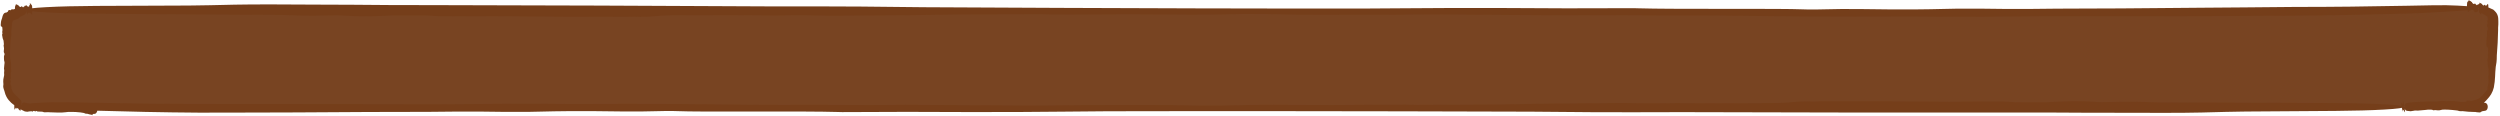 <svg width="1250" height="58" viewBox="0 0 1250 58" fill="none" xmlns="http://www.w3.org/2000/svg">
<path d="M12.967 5.049C25.305 5.065 65.809 5.117 200.184 5.292L201.329 5.293L201.33 5.293C393.684 5.543 776.126 6.04 976.533 6.047C1177.34 6.055 1183.76 5.556 1190.47 5.299C1203.99 5.042 1212.88 4.793 1220.28 4.415C1224.83 4.309 1231.8 4.291 1239.36 4.288C1241.4 4.928 1243.57 5.791 1245.2 6.835C1246.75 7.826 1246.23 14.784 1246.15 24.128C1246.12 28.54 1245.76 33.707 1245.68 40.405C1245.63 44.668 1244.19 46.725 1242.54 48.495C1241.07 50.068 1238.53 51.506 1235.46 52.24C1233.16 52.789 1230.34 52.656 1224.71 52.812C1212.84 52.864 1204.35 52.967 1202.86 53.175C1202.63 53.209 1202.4 53.242 1202.19 53.276C1174.49 53.312 1128.28 53.372 1051.15 53.472L1050.01 53.473H1050C857.651 53.723 475.209 54.22 274.802 54.227C73.995 54.235 67.571 53.736 60.86 53.479C47.348 53.223 38.45 52.973 31.052 52.596C26.216 52.483 18.633 52.469 10.53 52.467C9.09 51.763 7.901 50.907 7.06 50.008C5.407 48.237 3.966 46.18 3.917 41.917C3.839 35.219 3.481 30.052 3.444 25.641C3.366 16.296 2.847 9.339 4.396 8.347C6.791 6.814 10.348 5.672 12.967 5.049Z" fill="#784422"/>
<path d="M7.923 2.192C7.967 1.96 8.05 2.055 8.096 2.107C8.097 2.108 8.098 2.109 8.098 2.11C8.11 2.122 8.12 2.125 8.133 2.129C8.164 2.137 8.199 2.148 8.283 2.297C8.306 2.291 8.329 2.288 8.353 2.288C8.61 2.289 8.866 2.482 9.126 2.714C9.129 2.712 9.132 2.711 9.136 2.71C9.198 2.686 9.277 2.657 9.329 2.741C9.397 2.849 9.434 2.949 9.471 3.036C9.679 3.222 9.879 3.389 10.083 3.458C10.148 3.479 10.213 3.491 10.275 3.491C10.333 3.491 10.392 3.484 10.453 3.47C10.488 3.42 10.521 3.36 10.55 3.304C10.592 3.226 10.629 3.156 10.661 3.134C10.735 3.079 10.827 3.166 10.887 3.23C10.897 3.24 10.906 3.25 10.915 3.259C10.964 3.227 11.014 3.193 11.065 3.158C11.069 3.178 11.072 3.198 11.075 3.219C11.118 3.476 11.176 3.473 11.256 3.468C11.291 3.466 11.333 3.464 11.382 3.483C11.414 3.495 11.43 3.597 11.443 3.68C11.447 3.705 11.451 3.728 11.455 3.746C11.467 3.809 11.481 3.741 11.497 3.66C11.518 3.555 11.544 3.429 11.578 3.543C11.683 3.906 11.725 3.66 11.761 3.474C11.771 3.419 11.78 3.37 11.79 3.342C11.82 3.253 11.864 3.341 11.898 3.462C11.924 3.558 11.978 3.463 12.019 3.342C12.035 3.297 12.054 3.296 12.078 3.295C12.102 3.293 12.13 3.292 12.16 3.241C12.237 3.112 12.279 3.049 12.312 2.999C12.322 2.984 12.331 2.971 12.339 2.958C12.368 2.915 12.403 2.879 12.439 2.843C12.482 2.801 12.523 2.757 12.555 2.699C12.637 2.761 12.72 2.837 12.804 2.913C12.847 2.952 12.889 3.174 12.92 3.539C12.951 3.905 12.968 4.381 12.967 4.876C12.966 5.37 12.948 5.846 12.916 6.212C12.885 6.577 12.842 6.799 12.799 6.838C12.711 6.917 12.625 6.995 12.541 7.057C12.44 7.133 12.326 7.186 12.222 7.185C12.148 7.185 12.079 7.173 12.004 7.152C11.996 7.15 11.988 7.148 11.98 7.145C11.917 7.267 11.854 7.377 11.81 7.417C11.774 7.449 11.749 7.384 11.727 7.329C11.711 7.29 11.698 7.257 11.684 7.262C11.677 7.265 11.667 7.272 11.655 7.281C11.608 7.318 11.518 7.38 11.441 7.262C11.406 7.209 11.367 7.105 11.329 7.006C11.275 6.864 11.228 6.732 11.201 6.772C11.154 6.844 11.102 6.783 11.056 6.73C11.012 6.679 10.975 6.634 10.953 6.716C10.927 6.815 10.906 6.775 10.874 6.715C10.852 6.674 10.823 6.624 10.785 6.604C10.74 6.58 10.709 6.511 10.682 6.452C10.645 6.37 10.617 6.308 10.577 6.422C10.531 6.549 10.484 6.629 10.444 6.589C10.427 6.571 10.406 6.575 10.385 6.58C10.358 6.586 10.329 6.592 10.303 6.547C10.282 6.509 10.264 6.413 10.249 6.329C10.244 6.302 10.24 6.277 10.235 6.255C10.218 6.256 10.202 6.258 10.185 6.26C10.182 6.276 10.179 6.293 10.176 6.31C10.16 6.399 10.14 6.508 10.117 6.562C10.079 6.647 10.046 6.594 10.012 6.537C9.986 6.492 9.958 6.446 9.927 6.463C9.906 6.474 9.883 6.513 9.857 6.552C9.819 6.609 9.783 6.666 9.758 6.63C9.749 6.617 9.741 6.556 9.733 6.496C9.733 6.496 9.733 6.496 9.733 6.495C9.732 6.491 9.732 6.487 9.731 6.483C9.67 6.529 9.613 6.579 9.549 6.633C9.544 6.648 9.539 6.663 9.533 6.678C9.507 6.752 9.482 6.823 9.466 6.924C9.448 7.034 9.405 7.098 9.359 7.165C9.327 7.209 9.294 7.255 9.268 7.316C9.253 7.351 9.239 7.289 9.224 7.225C9.21 7.165 9.197 7.104 9.181 7.119C9.174 7.127 9.166 7.153 9.157 7.18C9.149 7.204 9.142 7.23 9.133 7.246C9.125 7.26 9.106 7.226 9.082 7.183C9.068 7.157 9.051 7.127 9.034 7.102C8.988 7.141 8.948 7.178 8.901 7.212C8.891 7.266 8.882 7.337 8.876 7.428C8.871 7.493 8.867 7.57 8.863 7.65C8.857 7.758 8.851 7.87 8.843 7.959C8.837 8.029 8.829 8.056 8.824 8.027C8.822 8.014 8.821 7.989 8.819 7.966C8.817 7.939 8.816 7.916 8.814 7.916C8.812 7.917 8.811 7.936 8.809 7.958C8.806 7.994 8.802 8.041 8.797 8.042C8.775 8.049 8.752 8.034 8.729 8.019C8.701 8.003 8.675 7.987 8.654 8.001C8.631 8.016 8.599 7.947 8.567 7.878C8.545 7.83 8.52 7.782 8.5 7.762C8.481 7.743 8.46 7.781 8.441 7.818C8.419 7.863 8.397 7.906 8.377 7.846C8.373 7.833 8.368 7.758 8.362 7.664C8.357 7.598 8.353 7.522 8.347 7.452C8.322 7.452 8.298 7.448 8.275 7.443C8.274 7.453 8.274 7.463 8.273 7.474C8.273 7.474 8.273 7.474 8.273 7.475C8.253 7.713 8.222 8.04 8.185 7.845C8.176 7.795 8.17 7.704 8.164 7.622C8.159 7.541 8.155 7.468 8.148 7.453C8.141 7.436 8.13 7.486 8.119 7.54C8.104 7.615 8.087 7.7 8.071 7.621C8.07 7.616 8.069 7.61 8.068 7.604C8.056 7.548 8.041 7.465 8.022 7.298C7.968 7.253 7.917 7.201 7.866 7.144C7.778 7.049 7.696 6.94 7.607 6.832C7.566 6.778 7.525 6.551 7.496 6.187C7.467 5.822 7.451 5.354 7.451 4.869C7.451 4.384 7.467 3.916 7.498 3.551C7.528 3.187 7.569 2.96 7.611 2.906C7.679 2.82 7.751 2.735 7.817 2.655C7.821 2.645 7.824 2.636 7.828 2.626C7.857 2.558 7.879 2.422 7.905 2.286C7.911 2.254 7.916 2.223 7.923 2.192ZM1239.77 1.437C1239.81 1.204 1239.88 1.299 1239.92 1.351C1239.92 1.352 1239.92 1.353 1239.92 1.354C1239.93 1.366 1239.94 1.37 1239.95 1.373C1239.98 1.381 1240.01 1.393 1240.08 1.541C1240.1 1.535 1240.13 1.532 1240.15 1.532C1240.37 1.532 1240.6 1.725 1240.83 1.957C1240.83 1.955 1240.83 1.954 1240.83 1.953C1240.89 1.929 1240.96 1.899 1241.01 1.984C1241.06 2.092 1241.1 2.192 1241.13 2.278C1241.31 2.464 1241.49 2.63 1241.67 2.699C1241.73 2.721 1241.78 2.732 1241.84 2.732C1241.89 2.732 1241.94 2.725 1241.99 2.711C1242.02 2.661 1242.05 2.601 1242.08 2.545C1242.12 2.467 1242.15 2.397 1242.18 2.375C1242.24 2.32 1242.32 2.406 1242.37 2.47C1242.38 2.481 1242.39 2.49 1242.4 2.499C1242.44 2.467 1242.49 2.433 1242.53 2.399C1242.54 2.418 1242.54 2.438 1242.54 2.459C1242.58 2.716 1242.63 2.713 1242.7 2.708C1242.73 2.706 1242.77 2.704 1242.81 2.722C1242.84 2.734 1242.85 2.837 1242.87 2.92C1242.87 2.944 1242.87 2.967 1242.88 2.986C1242.89 3.049 1242.9 2.981 1242.91 2.9C1242.93 2.795 1242.95 2.669 1242.98 2.782C1243.07 3.146 1243.11 2.899 1243.15 2.713C1243.15 2.658 1243.16 2.609 1243.17 2.581C1243.2 2.493 1243.24 2.581 1243.27 2.702C1243.29 2.797 1243.33 2.702 1243.37 2.581C1243.38 2.536 1243.4 2.535 1243.42 2.533C1243.44 2.532 1243.47 2.531 1243.5 2.48C1243.56 2.35 1243.6 2.287 1243.63 2.237C1243.64 2.223 1243.65 2.21 1243.65 2.196C1243.68 2.153 1243.71 2.118 1243.74 2.082C1243.78 2.039 1243.81 1.996 1243.84 1.938C1243.92 1.999 1243.99 2.075 1244.06 2.151C1244.1 2.19 1244.14 2.412 1244.16 2.777C1244.19 3.143 1244.2 3.619 1244.2 4.113C1244.2 4.607 1244.19 5.084 1244.16 5.45C1244.14 5.815 1244.1 6.037 1244.06 6.076C1243.99 6.155 1243.91 6.233 1243.83 6.296C1243.74 6.372 1243.65 6.424 1243.56 6.424C1243.49 6.424 1243.43 6.412 1243.36 6.391C1243.35 6.389 1243.35 6.387 1243.34 6.384C1243.29 6.506 1243.23 6.617 1243.19 6.656C1243.16 6.689 1243.14 6.624 1243.12 6.568C1243.11 6.53 1243.09 6.496 1243.08 6.501C1243.08 6.504 1243.07 6.512 1243.06 6.521C1243.01 6.558 1242.94 6.62 1242.87 6.501C1242.84 6.449 1242.8 6.345 1242.77 6.246C1242.72 6.104 1242.68 5.972 1242.65 6.013C1242.62 6.084 1242.57 6.024 1242.53 5.97C1242.49 5.919 1242.46 5.875 1242.44 5.957C1242.42 6.055 1242.4 6.015 1242.37 5.956C1242.35 5.915 1242.32 5.864 1242.29 5.844C1242.25 5.821 1242.22 5.752 1242.2 5.693C1242.17 5.611 1242.14 5.549 1242.11 5.663C1242.07 5.79 1242.02 5.87 1241.99 5.83C1241.98 5.812 1241.96 5.816 1241.94 5.821C1241.92 5.827 1241.89 5.834 1241.87 5.788C1241.85 5.751 1241.83 5.655 1241.82 5.57C1241.81 5.543 1241.81 5.518 1241.81 5.496C1241.79 5.497 1241.78 5.499 1241.76 5.502C1241.76 5.517 1241.76 5.534 1241.75 5.552C1241.74 5.64 1241.72 5.749 1241.7 5.803C1241.67 5.889 1241.64 5.835 1241.61 5.778C1241.59 5.734 1241.56 5.688 1241.54 5.704C1241.52 5.716 1241.49 5.755 1241.47 5.794C1241.44 5.851 1241.41 5.908 1241.39 5.872C1241.38 5.859 1241.37 5.798 1241.37 5.738C1241.37 5.738 1241.37 5.738 1241.37 5.737C1241.37 5.733 1241.36 5.729 1241.36 5.725C1241.31 5.771 1241.26 5.822 1241.2 5.875C1241.2 5.89 1241.19 5.906 1241.19 5.921C1241.17 5.994 1241.15 6.066 1241.13 6.167C1241.12 6.277 1241.08 6.341 1241.04 6.408C1241.01 6.452 1240.98 6.497 1240.96 6.558C1240.94 6.594 1240.93 6.532 1240.92 6.468C1240.91 6.408 1240.89 6.347 1240.88 6.362C1240.87 6.37 1240.87 6.395 1240.86 6.423C1240.85 6.447 1240.84 6.473 1240.84 6.488C1240.83 6.503 1240.81 6.469 1240.79 6.426C1240.78 6.4 1240.77 6.37 1240.75 6.345C1240.71 6.384 1240.67 6.421 1240.63 6.455C1240.63 6.51 1240.62 6.58 1240.61 6.671C1240.61 6.736 1240.61 6.814 1240.6 6.893C1240.6 7.001 1240.59 7.113 1240.58 7.202C1240.58 7.272 1240.57 7.3 1240.57 7.271C1240.57 7.257 1240.57 7.232 1240.56 7.209C1240.56 7.183 1240.56 7.159 1240.56 7.16C1240.56 7.16 1240.56 7.179 1240.56 7.202C1240.55 7.238 1240.55 7.284 1240.54 7.286C1240.53 7.292 1240.5 7.277 1240.48 7.262C1240.46 7.246 1240.44 7.23 1240.42 7.244C1240.4 7.26 1240.37 7.19 1240.34 7.121C1240.32 7.073 1240.3 7.025 1240.28 7.006C1240.27 6.986 1240.25 7.025 1240.23 7.062C1240.21 7.107 1240.19 7.15 1240.17 7.09C1240.17 7.077 1240.17 7.002 1240.16 6.908C1240.16 6.842 1240.15 6.766 1240.15 6.696C1240.13 6.696 1240.11 6.692 1240.08 6.687C1240.08 6.697 1240.08 6.707 1240.08 6.718C1240.08 6.718 1240.08 6.718 1240.08 6.719C1240.06 6.957 1240.04 7.284 1240.01 7.089C1240 7.04 1239.99 6.948 1239.99 6.866C1239.98 6.785 1239.98 6.713 1239.97 6.697C1239.96 6.68 1239.96 6.73 1239.95 6.784C1239.93 6.86 1239.92 6.944 1239.91 6.866C1239.9 6.86 1239.9 6.854 1239.9 6.848C1239.89 6.792 1239.88 6.709 1239.86 6.542C1239.82 6.498 1239.77 6.445 1239.72 6.388C1239.65 6.293 1239.57 6.185 1239.5 6.077C1239.46 6.024 1239.42 5.796 1239.4 5.432C1239.37 5.067 1239.36 4.599 1239.36 4.114C1239.35 3.629 1239.37 3.161 1239.4 2.796C1239.42 2.432 1239.46 2.205 1239.49 2.151C1239.55 2.065 1239.61 1.979 1239.68 1.9C1239.68 1.89 1239.68 1.88 1239.68 1.871C1239.71 1.803 1239.73 1.667 1239.75 1.53C1239.76 1.499 1239.76 1.467 1239.77 1.437ZM1240.35 56.078C1240.01 56.31 1239.37 56.216 1239.04 56.164C1239.03 56.164 1239.03 56.163 1239.02 56.162C1238.94 56.15 1238.86 56.147 1238.77 56.143C1238.53 56.135 1238.26 56.124 1237.63 55.977C1237.44 55.983 1237.26 55.986 1237.09 55.986C1235.14 55.989 1233.21 55.798 1231.26 55.569C1231.24 55.57 1231.21 55.572 1231.19 55.573C1230.71 55.597 1230.07 55.628 1229.71 55.544C1229.24 55.436 1228.91 55.337 1228.63 55.251C1227.08 55.067 1225.58 54.902 1223.99 54.836C1223.49 54.815 1223.05 54.804 1222.56 54.804C1222.12 54.805 1221.64 54.813 1221.2 54.827C1220.95 54.878 1220.71 54.938 1220.48 54.994C1220.17 55.073 1219.88 55.143 1219.64 55.166C1219.06 55.221 1218.41 55.136 1217.94 55.072C1217.87 55.062 1217.79 55.052 1217.72 55.044C1217.35 55.076 1216.97 55.11 1216.58 55.146C1216.55 55.126 1216.53 55.106 1216.5 55.086C1216.17 54.829 1215.75 54.832 1215.14 54.838C1214.88 54.84 1214.56 54.843 1214.19 54.825C1213.95 54.813 1213.82 54.711 1213.72 54.628C1213.69 54.604 1213.66 54.581 1213.63 54.562C1213.53 54.499 1213.43 54.568 1213.3 54.649C1213.15 54.754 1212.95 54.88 1212.7 54.767C1211.93 54.405 1211.59 54.651 1211.32 54.838C1211.25 54.893 1211.18 54.942 1211.11 54.97C1210.87 55.059 1210.54 54.971 1210.28 54.851C1210.09 54.755 1209.67 54.851 1209.37 54.972C1209.26 55.018 1209.11 55.019 1208.93 55.021C1208.75 55.022 1208.54 55.023 1208.31 55.075C1207.73 55.205 1207.41 55.269 1207.16 55.319C1207.09 55.334 1207.02 55.347 1206.95 55.361C1206.74 55.404 1206.47 55.44 1206.2 55.476C1205.87 55.519 1205.57 55.563 1205.33 55.621C1204.71 55.561 1204.08 55.485 1203.44 55.41C1203.11 55.372 1202.79 55.15 1202.56 54.785C1202.32 54.42 1202.19 53.944 1202.19 53.45C1202.19 52.956 1202.32 52.479 1202.56 52.113C1202.79 51.747 1203.11 51.525 1203.44 51.485C1204.1 51.406 1204.75 51.326 1205.39 51.263C1206.15 51.186 1207.01 51.133 1207.79 51.132C1208.35 51.131 1208.9 51.142 1209.44 51.162C1209.5 51.164 1209.56 51.167 1209.62 51.169C1210.1 51.047 1210.57 50.935 1210.9 50.896C1211.18 50.863 1211.37 50.927 1211.54 50.983C1211.66 51.021 1211.76 51.054 1211.86 51.049C1211.92 51.046 1211.99 51.038 1212.08 51.029C1212.45 50.992 1213.1 50.929 1213.7 51.047C1213.96 51.099 1214.26 51.202 1214.55 51.301C1214.96 51.442 1215.33 51.574 1215.52 51.533C1215.84 51.461 1216.26 51.521 1216.61 51.574C1216.95 51.625 1217.23 51.669 1217.4 51.586C1217.59 51.488 1217.76 51.528 1218 51.587C1218.17 51.628 1218.38 51.678 1218.65 51.697C1218.99 51.72 1219.24 51.789 1219.44 51.847C1219.72 51.929 1219.94 51.991 1220.25 51.877C1220.6 51.749 1220.95 51.668 1221.23 51.708C1221.35 51.726 1221.52 51.721 1221.67 51.717C1221.89 51.71 1222.11 51.704 1222.31 51.749C1222.47 51.786 1222.61 51.882 1222.73 51.967C1222.76 51.993 1222.8 52.018 1222.83 52.04C1222.96 52.039 1223.09 52.037 1223.22 52.034C1223.24 52.019 1223.26 52.002 1223.28 51.984C1223.4 51.895 1223.54 51.786 1223.71 51.732C1223.98 51.646 1224.24 51.699 1224.51 51.756C1224.71 51.8 1224.92 51.846 1225.16 51.829C1225.32 51.818 1225.51 51.778 1225.69 51.739C1225.95 51.681 1226.22 51.624 1226.42 51.66C1226.49 51.673 1226.55 51.733 1226.61 51.793C1226.61 51.794 1226.62 51.794 1226.62 51.794C1226.62 51.798 1226.62 51.802 1226.63 51.806C1227.1 51.76 1227.55 51.709 1227.99 51.655C1228.03 51.639 1228.07 51.624 1228.11 51.609C1228.3 51.535 1228.5 51.464 1228.63 51.362C1228.77 51.252 1229.11 51.188 1229.46 51.12C1229.68 51.076 1229.91 51.03 1230.1 50.969C1230.22 50.933 1230.34 50.995 1230.45 51.059C1230.56 51.118 1230.67 51.179 1230.79 51.164C1230.84 51.156 1230.91 51.131 1230.98 51.103C1231.04 51.079 1231.1 51.053 1231.16 51.037C1231.22 51.023 1231.36 51.056 1231.53 51.099C1231.63 51.125 1231.75 51.155 1231.88 51.18C1232.23 51.141 1232.58 51.103 1232.91 51.068C1232.98 51.014 1233.04 50.943 1233.09 50.852C1233.12 50.787 1233.15 50.709 1233.18 50.63C1233.22 50.522 1233.26 50.41 1233.32 50.321C1233.36 50.251 1233.41 50.223 1233.45 50.252C1233.47 50.266 1233.48 50.291 1233.5 50.314C1233.51 50.34 1233.52 50.364 1233.54 50.363C1233.55 50.362 1233.56 50.344 1233.58 50.321C1233.6 50.285 1233.63 50.238 1233.67 50.237C1233.84 50.23 1234.03 50.245 1234.21 50.26C1234.41 50.276 1234.6 50.291 1234.75 50.277C1234.91 50.261 1235.18 50.33 1235.43 50.399C1235.6 50.447 1235.78 50.495 1235.92 50.514C1236.06 50.533 1236.2 50.495 1236.36 50.457C1236.55 50.412 1236.72 50.368 1236.86 50.429C1236.89 50.441 1236.93 50.516 1236.97 50.61C1237.01 50.677 1237.04 50.753 1237.08 50.823C1237.26 50.822 1237.44 50.825 1237.63 50.831C1237.64 50.821 1237.65 50.81 1237.65 50.8C1237.65 50.799 1237.66 50.799 1237.66 50.799C1237.81 50.56 1238.02 50.233 1238.3 50.428C1238.37 50.477 1238.41 50.568 1238.46 50.651C1238.5 50.731 1238.54 50.804 1238.6 50.819C1238.66 50.836 1238.73 50.786 1238.81 50.732C1238.92 50.656 1239.05 50.571 1239.17 50.65C1239.17 50.656 1239.18 50.661 1239.19 50.667C1239.28 50.723 1239.41 50.806 1239.55 50.973C1239.95 51.017 1240.34 51.069 1240.73 51.125C1241.39 51.219 1242.03 51.327 1242.69 51.435C1243.01 51.487 1243.31 51.715 1243.54 52.078C1243.76 52.443 1243.88 52.911 1243.88 53.396C1243.88 53.881 1243.76 54.349 1243.54 54.714C1243.32 55.078 1243.01 55.306 1242.69 55.36C1242.17 55.447 1241.64 55.533 1241.14 55.613C1241.11 55.623 1241.09 55.633 1241.06 55.642C1240.84 55.71 1240.67 55.847 1240.48 55.984C1240.44 56.015 1240.39 56.047 1240.35 56.078ZM10.24 55.318C10.213 55.55 10.161 55.455 10.133 55.403C10.132 55.402 10.132 55.401 10.131 55.401C10.124 55.388 10.118 55.385 10.111 55.382C10.093 55.373 10.069 55.362 10.018 55.214C10.004 55.219 9.989 55.222 9.974 55.222C9.816 55.222 9.657 55.029 9.499 54.798C9.497 54.799 9.495 54.8 9.493 54.801C9.453 54.825 9.404 54.855 9.373 54.77C9.333 54.663 9.307 54.563 9.285 54.476C9.159 54.29 9.033 54.124 8.907 54.055C8.868 54.033 8.828 54.022 8.789 54.022C8.753 54.022 8.716 54.029 8.68 54.043C8.659 54.093 8.639 54.154 8.62 54.209C8.594 54.287 8.57 54.357 8.551 54.38C8.505 54.434 8.452 54.348 8.413 54.284C8.407 54.273 8.4 54.264 8.395 54.255C8.364 54.287 8.333 54.321 8.302 54.355C8.3 54.336 8.298 54.316 8.295 54.295C8.269 54.038 8.236 54.041 8.185 54.046C8.163 54.048 8.137 54.05 8.106 54.032C8.087 54.02 8.077 53.917 8.068 53.834C8.066 53.81 8.064 53.787 8.061 53.768C8.053 53.705 8.045 53.773 8.035 53.854C8.022 53.959 8.007 54.086 7.987 53.972C7.923 53.608 7.894 53.855 7.873 54.041C7.866 54.096 7.861 54.145 7.855 54.173C7.836 54.261 7.809 54.173 7.789 54.053C7.772 53.957 7.74 54.052 7.716 54.173C7.706 54.218 7.694 54.219 7.679 54.221C7.664 54.222 7.646 54.223 7.627 54.274C7.579 54.404 7.554 54.467 7.533 54.517C7.527 54.531 7.522 54.544 7.517 54.558C7.499 54.601 7.478 54.636 7.457 54.672C7.431 54.715 7.405 54.758 7.385 54.816C7.333 54.755 7.282 54.679 7.23 54.603C7.204 54.564 7.178 54.342 7.16 53.977C7.141 53.611 7.13 53.135 7.13 52.641C7.13 52.147 7.141 51.67 7.16 51.304C7.178 50.939 7.204 50.717 7.23 50.678C7.284 50.599 7.337 50.521 7.39 50.458C7.455 50.382 7.52 50.33 7.585 50.33C7.631 50.33 7.676 50.342 7.722 50.363C7.726 50.365 7.731 50.367 7.736 50.37C7.774 50.248 7.812 50.138 7.839 50.098C7.861 50.066 7.877 50.13 7.891 50.186C7.901 50.224 7.909 50.258 7.918 50.253C7.922 50.25 7.928 50.242 7.936 50.233C7.967 50.196 8.019 50.134 8.067 50.253C8.088 50.305 8.113 50.409 8.136 50.508C8.17 50.65 8.201 50.782 8.217 50.742C8.245 50.67 8.277 50.731 8.305 50.784C8.332 50.835 8.355 50.88 8.368 50.797C8.384 50.699 8.398 50.739 8.418 50.798C8.432 50.84 8.45 50.89 8.473 50.91C8.5 50.933 8.519 51.002 8.535 51.061C8.558 51.143 8.575 51.205 8.601 51.091C8.63 50.965 8.659 50.884 8.683 50.924C8.693 50.942 8.706 50.938 8.718 50.933C8.735 50.927 8.753 50.92 8.769 50.966C8.782 51.004 8.793 51.099 8.803 51.184C8.806 51.211 8.809 51.236 8.812 51.258C8.823 51.257 8.833 51.255 8.844 51.252C8.845 51.237 8.847 51.22 8.849 51.202C8.859 51.114 8.87 51.005 8.885 50.951C8.907 50.865 8.927 50.919 8.949 50.976C8.965 51.02 8.982 51.066 9.002 51.05C9.015 51.039 9.03 50.999 9.045 50.961C9.068 50.903 9.09 50.846 9.105 50.882C9.111 50.896 9.116 50.956 9.121 51.016C9.121 51.016 9.121 51.017 9.121 51.017C9.121 51.021 9.121 51.025 9.122 51.029C9.159 50.983 9.197 50.933 9.234 50.879C9.237 50.864 9.241 50.849 9.244 50.834C9.26 50.76 9.275 50.689 9.285 50.587C9.296 50.478 9.323 50.414 9.352 50.346C9.371 50.302 9.391 50.257 9.407 50.196C9.416 50.16 9.425 50.222 9.434 50.286C9.443 50.346 9.451 50.407 9.461 50.392C9.466 50.385 9.471 50.359 9.476 50.331C9.481 50.307 9.486 50.282 9.492 50.266C9.497 50.251 9.508 50.285 9.522 50.328C9.531 50.355 9.541 50.385 9.551 50.409C9.579 50.371 9.607 50.334 9.634 50.299C9.64 50.245 9.645 50.174 9.649 50.084C9.652 50.019 9.654 49.941 9.657 49.861C9.66 49.753 9.664 49.641 9.669 49.552C9.672 49.483 9.677 49.455 9.68 49.484C9.681 49.497 9.682 49.523 9.683 49.545C9.684 49.572 9.685 49.595 9.687 49.595C9.688 49.594 9.688 49.575 9.69 49.553C9.691 49.517 9.694 49.47 9.697 49.469C9.71 49.462 9.725 49.477 9.74 49.492C9.756 49.508 9.772 49.524 9.785 49.51C9.799 49.495 9.819 49.564 9.84 49.633C9.854 49.681 9.868 49.729 9.88 49.749C9.892 49.768 9.905 49.73 9.917 49.692C9.931 49.648 9.945 49.604 9.957 49.665C9.959 49.677 9.962 49.752 9.966 49.846C9.968 49.913 9.971 49.989 9.975 50.059C9.99 50.059 10.005 50.062 10.02 50.068C10.021 50.058 10.021 50.047 10.022 50.037C10.022 50.036 10.022 50.036 10.022 50.036C10.034 49.797 10.051 49.471 10.075 49.665C10.081 49.715 10.084 49.806 10.088 49.889C10.091 49.97 10.094 50.042 10.099 50.057C10.104 50.074 10.11 50.025 10.116 49.971C10.125 49.895 10.135 49.81 10.145 49.889C10.146 49.895 10.146 49.9 10.147 49.906C10.155 49.962 10.165 50.045 10.176 50.212C10.208 50.257 10.24 50.309 10.272 50.366C10.326 50.461 10.379 50.57 10.432 50.678C10.458 50.731 10.483 50.959 10.501 51.323C10.52 51.688 10.53 52.156 10.53 52.641C10.53 53.126 10.519 53.594 10.501 53.959C10.482 54.323 10.457 54.55 10.432 54.603C10.389 54.689 10.347 54.775 10.305 54.855C10.302 54.865 10.3 54.874 10.298 54.884C10.281 54.952 10.266 55.088 10.251 55.225C10.247 55.256 10.244 55.287 10.24 55.318ZM16.075 7.367C16.081 7.599 16.049 7.507 16.029 7.456C16.028 7.455 16.028 7.455 16.027 7.454C16.023 7.442 16.019 7.439 16.014 7.436C16.003 7.429 15.989 7.419 15.941 7.275C15.932 7.281 15.923 7.285 15.914 7.287C15.811 7.298 15.668 7.123 15.507 6.914C15.505 6.915 15.504 6.916 15.502 6.918C15.474 6.946 15.44 6.982 15.401 6.902C15.352 6.801 15.314 6.706 15.282 6.624C15.147 6.457 15.011 6.312 14.889 6.264C14.851 6.249 14.815 6.244 14.781 6.25C14.749 6.256 14.719 6.269 14.69 6.289C14.681 6.342 14.675 6.405 14.669 6.462C14.662 6.543 14.655 6.616 14.642 6.641C14.612 6.703 14.551 6.627 14.505 6.571C14.497 6.562 14.49 6.553 14.483 6.546C14.463 6.582 14.443 6.621 14.422 6.66C14.417 6.642 14.411 6.622 14.405 6.603C14.33 6.355 14.303 6.364 14.258 6.378C14.239 6.384 14.217 6.391 14.187 6.379C14.167 6.37 14.137 6.272 14.112 6.192C14.105 6.169 14.098 6.147 14.093 6.129C14.072 6.069 14.079 6.137 14.087 6.218C14.098 6.323 14.111 6.45 14.069 6.342C13.937 5.999 13.963 6.246 13.984 6.432C13.99 6.486 13.995 6.536 13.996 6.564C13.998 6.654 13.956 6.573 13.912 6.459C13.877 6.368 13.869 6.468 13.874 6.59C13.876 6.637 13.865 6.64 13.852 6.644C13.839 6.648 13.824 6.653 13.819 6.707C13.805 6.843 13.797 6.909 13.791 6.962C13.789 6.977 13.787 6.991 13.786 7.005C13.78 7.05 13.77 7.089 13.759 7.128C13.746 7.175 13.734 7.223 13.73 7.283C13.672 7.234 13.61 7.17 13.548 7.107C13.516 7.074 13.443 6.863 13.342 6.512C13.241 6.16 13.121 5.699 13.007 5.218C12.893 4.737 12.792 4.271 12.725 3.911C12.659 3.552 12.632 3.33 12.649 3.286C12.682 3.197 12.716 3.109 12.753 3.036C12.799 2.947 12.851 2.882 12.914 2.867C12.959 2.857 13.006 2.859 13.055 2.87C13.06 2.871 13.065 2.872 13.07 2.874C13.081 2.746 13.095 2.63 13.113 2.586C13.127 2.549 13.158 2.609 13.183 2.661C13.2 2.696 13.216 2.727 13.223 2.72C13.227 2.716 13.232 2.708 13.237 2.697C13.259 2.655 13.298 2.582 13.37 2.689C13.402 2.736 13.447 2.832 13.491 2.924C13.553 3.056 13.61 3.179 13.617 3.136C13.63 3.061 13.673 3.114 13.712 3.16C13.748 3.205 13.78 3.244 13.776 3.161C13.772 3.061 13.794 3.098 13.825 3.152C13.847 3.19 13.874 3.236 13.9 3.251C13.931 3.269 13.963 3.333 13.99 3.387C14.029 3.464 14.057 3.521 14.06 3.404C14.064 3.275 14.078 3.19 14.108 3.225C14.122 3.241 14.134 3.234 14.145 3.227C14.161 3.218 14.177 3.208 14.201 3.25C14.221 3.284 14.249 3.377 14.274 3.458C14.282 3.484 14.29 3.508 14.296 3.53C14.307 3.526 14.317 3.523 14.326 3.518C14.325 3.503 14.324 3.485 14.323 3.468C14.316 3.379 14.307 3.27 14.312 3.214C14.319 3.126 14.349 3.175 14.38 3.227C14.404 3.268 14.429 3.311 14.445 3.291C14.456 3.277 14.464 3.236 14.473 3.195C14.485 3.134 14.497 3.075 14.519 3.108C14.527 3.12 14.542 3.178 14.557 3.237C14.557 3.237 14.557 3.237 14.557 3.238C14.558 3.242 14.559 3.245 14.56 3.249C14.59 3.198 14.619 3.142 14.647 3.083C14.648 3.067 14.649 3.051 14.65 3.036C14.654 2.961 14.658 2.888 14.652 2.786C14.645 2.676 14.662 2.608 14.682 2.537C14.695 2.49 14.709 2.442 14.716 2.379C14.72 2.343 14.739 2.402 14.758 2.464C14.776 2.522 14.795 2.581 14.803 2.564C14.807 2.556 14.808 2.53 14.81 2.502C14.811 2.477 14.813 2.451 14.816 2.434C14.819 2.419 14.836 2.451 14.858 2.491C14.871 2.516 14.885 2.544 14.9 2.567C14.925 2.524 14.949 2.483 14.973 2.445C14.972 2.39 14.967 2.319 14.959 2.229C14.953 2.164 14.945 2.087 14.936 2.008C14.925 1.9 14.913 1.789 14.906 1.7C14.901 1.63 14.902 1.602 14.91 1.63C14.913 1.643 14.918 1.668 14.922 1.691C14.927 1.717 14.931 1.74 14.933 1.739C14.934 1.738 14.932 1.72 14.93 1.697C14.927 1.661 14.924 1.615 14.928 1.613C14.942 1.604 14.961 1.617 14.98 1.629C15.001 1.643 15.022 1.656 15.035 1.64C15.05 1.622 15.081 1.688 15.114 1.753C15.137 1.799 15.16 1.845 15.177 1.862C15.193 1.88 15.203 1.84 15.213 1.801C15.225 1.754 15.237 1.709 15.258 1.768C15.263 1.78 15.275 1.854 15.29 1.947C15.301 2.013 15.313 2.088 15.325 2.157C15.343 2.155 15.361 2.156 15.38 2.16C15.38 2.149 15.379 2.139 15.379 2.128C15.379 2.128 15.379 2.128 15.379 2.128C15.367 1.889 15.355 1.562 15.405 1.752C15.417 1.801 15.432 1.891 15.444 1.973C15.457 2.053 15.468 2.124 15.475 2.139C15.483 2.155 15.485 2.105 15.488 2.051C15.492 1.974 15.497 1.889 15.517 1.966C15.519 1.971 15.52 1.977 15.522 1.983C15.536 2.038 15.559 2.119 15.587 2.284C15.632 2.325 15.678 2.374 15.725 2.427C15.802 2.517 15.883 2.621 15.965 2.726C16.006 2.778 16.05 3.004 16.081 3.368C16.112 3.733 16.122 4.201 16.121 4.686C16.121 5.171 16.114 5.639 16.113 6.004C16.11 6.368 16.112 6.595 16.106 6.649C16.097 6.735 16.085 6.822 16.07 6.902C16.07 6.913 16.069 6.922 16.069 6.932C16.066 7 16.069 7.136 16.072 7.273C16.073 7.305 16.074 7.336 16.075 7.367ZM46.228 57.498C46.172 57.726 46.117 57.626 46.071 57.57C46.07 57.569 46.069 57.568 46.068 57.567C46.058 57.554 46.046 57.55 46.033 57.546C45.999 57.535 45.957 57.52 45.828 57.364C45.787 57.367 45.745 57.367 45.702 57.365C45.224 57.337 44.53 57.116 43.541 56.857C43.529 56.858 43.516 56.859 43.503 56.859C43.255 56.877 42.912 56.898 42.682 56.807C42.391 56.693 42.181 56.588 42 56.498C40.958 56.29 39.709 56.102 37.974 56.011C37.429 55.983 36.853 55.964 36.178 55.957C35.584 55.951 34.893 55.951 34.143 55.959C33.696 56.005 33.26 56.062 32.785 56.113C32.143 56.187 31.513 56.251 30.908 56.27C29.603 56.313 27.026 56.222 24.618 56.134C24.447 56.119 24.289 56.105 24.147 56.093C23.347 56.105 22.648 56.126 22.015 56.149C21.972 56.129 21.931 56.108 21.889 56.087C21.364 55.82 20.745 55.814 19.95 55.805C19.609 55.8 19.237 55.795 18.843 55.767C18.593 55.749 18.475 55.643 18.38 55.557C18.352 55.532 18.325 55.508 18.299 55.488C18.207 55.422 18.113 55.487 18 55.565C17.853 55.664 17.682 55.784 17.483 55.661C16.856 55.268 16.628 55.496 16.427 55.668C16.369 55.719 16.32 55.764 16.269 55.788C16.105 55.864 15.899 55.757 15.762 55.621C15.651 55.513 15.409 55.581 15.227 55.679C15.159 55.717 15.071 55.706 14.975 55.693C14.875 55.68 14.759 55.663 14.634 55.694C14.315 55.772 14.141 55.799 14.012 55.824C13.974 55.831 13.94 55.837 13.906 55.843C13.765 55.856 13.83 55.91 13.455 55.855C13.081 55.806 12.73 55.753 12.454 55.73C11.803 55.471 11.209 55.176 10.66 54.868C10.379 54.709 10.194 54.383 10.159 53.964C10.123 53.543 10.236 53.067 10.454 52.623C10.671 52.18 10.974 51.798 11.289 51.542C11.605 51.286 11.909 51.179 12.159 51.239C12.662 51.363 13.197 51.47 13.762 51.573C14.549 51.722 14.863 51.726 15.103 51.772C15.29 51.806 15.511 51.854 15.753 51.906C15.778 51.911 15.804 51.917 15.83 51.923C16.056 51.828 16.305 51.741 16.488 51.717C16.641 51.698 16.752 51.771 16.852 51.834C16.92 51.877 16.984 51.915 17.053 51.914C17.09 51.913 17.14 51.909 17.203 51.904C17.461 51.882 17.933 51.842 18.472 51.976C18.706 52.036 19.007 52.148 19.317 52.254C19.765 52.405 20.253 52.546 20.517 52.51C20.973 52.446 21.559 52.516 22.14 52.579C22.69 52.64 23.24 52.696 23.563 52.621C23.948 52.531 24.282 52.579 24.817 52.652C25.482 52.702 27.003 52.756 28.022 52.782C29.232 52.812 29.902 52.886 30.427 52.948C31.162 53.035 31.663 53.101 32.334 52.992C33.063 52.871 33.747 52.796 34.228 52.84C34.446 52.86 34.695 52.858 34.947 52.856C35.26 52.853 35.593 52.85 35.874 52.898C36.1 52.938 36.284 53.036 36.445 53.123C36.495 53.15 36.543 53.175 36.59 53.198C36.762 53.199 36.922 53.199 37.085 53.198C37.112 53.183 37.139 53.166 37.169 53.149C37.314 53.062 37.492 52.955 37.694 52.904C38.018 52.822 38.295 52.879 38.564 52.94C38.775 52.987 38.996 53.036 39.227 53.023C39.386 53.014 39.567 52.977 39.741 52.941C39.991 52.888 40.231 52.835 40.394 52.873C40.456 52.888 40.503 52.949 40.552 53.01C40.552 53.01 40.552 53.011 40.552 53.011C40.556 53.015 40.559 53.019 40.562 53.023C40.944 52.984 41.3 52.94 41.637 52.893C41.666 52.878 41.696 52.863 41.725 52.849C41.864 52.778 41.996 52.71 42.082 52.61C42.176 52.502 42.404 52.443 42.627 52.381C42.773 52.34 42.923 52.298 43.037 52.24C43.105 52.206 43.166 52.27 43.228 52.336C43.286 52.397 43.345 52.46 43.41 52.446C43.444 52.439 43.478 52.415 43.515 52.388C43.548 52.365 43.582 52.34 43.617 52.325C43.65 52.312 43.721 52.347 43.809 52.393C43.864 52.421 43.927 52.453 43.989 52.48C44.156 52.446 44.319 52.414 44.471 52.385C44.505 52.331 44.534 52.262 44.558 52.172C44.576 52.107 44.591 52.03 44.608 51.951C44.629 51.843 44.652 51.733 44.681 51.644C44.703 51.575 44.727 51.548 44.742 51.578C44.749 51.592 44.754 51.617 44.758 51.64C44.763 51.667 44.767 51.691 44.773 51.69C44.778 51.69 44.783 51.671 44.79 51.649C44.8 51.613 44.814 51.567 44.833 51.566C44.901 51.563 44.974 51.58 45.044 51.598C45.122 51.617 45.196 51.636 45.255 51.624C45.322 51.612 45.408 51.685 45.491 51.758C45.55 51.809 45.606 51.859 45.655 51.881C45.702 51.903 45.752 51.867 45.8 51.832C45.858 51.79 45.912 51.75 45.952 51.813C45.961 51.825 45.967 51.901 45.975 51.995C45.981 52.062 45.988 52.139 45.996 52.21C46.049 52.213 46.1 52.219 46.149 52.228C46.152 52.218 46.154 52.207 46.157 52.197C46.157 52.197 46.157 52.197 46.157 52.196C46.212 51.96 46.29 51.638 46.354 51.838C46.37 51.889 46.376 51.981 46.381 52.063C46.386 52.145 46.39 52.218 46.403 52.234C46.417 52.252 46.44 52.204 46.464 52.152C46.498 52.078 46.538 51.996 46.563 52.078C46.564 52.083 46.566 52.089 46.568 52.095C46.586 52.153 46.612 52.239 46.627 52.408C46.715 52.46 46.796 52.52 46.863 52.585C46.901 52.683 47.289 52.848 47.956 53.063C48.246 53.163 48.477 53.432 48.609 53.822C48.741 54.214 48.767 54.693 48.689 55.171C48.61 55.65 48.431 56.095 48.182 56.423C47.933 56.751 47.634 56.933 47.34 56.94C46.862 56.95 46.292 56.954 46.355 57.045C46.352 57.055 46.348 57.064 46.345 57.073C46.318 57.138 46.284 57.272 46.251 57.406C46.243 57.437 46.236 57.468 46.228 57.498ZM1234.31 0.203C1234.4 -0.02 1234.5 0.089 1234.56 0.149C1234.56 0.15 1234.56 0.151 1234.56 0.152C1234.58 0.166 1234.59 0.171 1234.61 0.177C1234.64 0.19 1234.7 0.208 1234.78 0.37C1234.81 0.369 1234.84 0.371 1234.87 0.376C1235.2 0.426 1235.47 0.672 1235.73 0.957C1235.73 0.956 1235.74 0.956 1235.74 0.955C1235.82 0.947 1235.92 0.936 1235.96 1.031C1236.01 1.152 1236.04 1.26 1236.07 1.353C1236.26 1.583 1236.45 1.796 1236.67 1.915C1236.73 1.952 1236.8 1.98 1236.87 1.997C1236.94 2.012 1237 2.02 1237.07 2.022C1237.12 1.982 1237.17 1.933 1237.22 1.887C1237.29 1.822 1237.34 1.765 1237.38 1.752C1237.48 1.72 1237.56 1.827 1237.61 1.907C1237.62 1.92 1237.63 1.932 1237.64 1.943C1237.7 1.927 1237.76 1.908 1237.83 1.889C1237.83 1.908 1237.83 1.929 1237.82 1.95C1237.81 2.212 1237.87 2.223 1237.96 2.243C1238 2.251 1238.05 2.261 1238.1 2.294C1238.13 2.315 1238.12 2.418 1238.11 2.502C1238.11 2.527 1238.11 2.55 1238.11 2.569C1238.1 2.634 1238.14 2.572 1238.18 2.499C1238.23 2.404 1238.29 2.289 1238.29 2.409C1238.31 2.79 1238.43 2.567 1238.51 2.398C1238.54 2.348 1238.56 2.303 1238.58 2.28C1238.64 2.204 1238.66 2.302 1238.67 2.429C1238.67 2.529 1238.75 2.454 1238.83 2.35C1238.86 2.311 1238.88 2.316 1238.91 2.322C1238.93 2.329 1238.97 2.337 1239.01 2.298C1239.13 2.198 1239.2 2.151 1239.25 2.113C1239.26 2.103 1239.28 2.093 1239.29 2.083C1239.33 2.05 1239.38 2.028 1239.43 2.005C1239.49 1.978 1239.55 1.95 1239.6 1.905C1239.68 1.992 1239.75 2.093 1239.82 2.194C1239.85 2.246 1239.83 2.472 1239.76 2.831C1239.68 3.19 1239.55 3.651 1239.41 4.122C1239.26 4.593 1239.1 5.043 1238.96 5.382C1238.82 5.721 1238.71 5.92 1238.66 5.945C1238.55 5.993 1238.44 6.042 1238.34 6.076C1238.21 6.117 1238.09 6.136 1237.98 6.106C1237.91 6.084 1237.84 6.052 1237.77 6.011C1237.77 6.006 1237.76 6.002 1237.75 5.997C1237.66 6.097 1237.57 6.186 1237.51 6.212C1237.47 6.233 1237.46 6.163 1237.45 6.104C1237.45 6.063 1237.44 6.026 1237.43 6.028C1237.42 6.028 1237.41 6.033 1237.39 6.038C1237.33 6.06 1237.23 6.097 1237.18 5.962C1237.16 5.902 1237.15 5.791 1237.14 5.685C1237.12 5.533 1237.1 5.392 1237.06 5.424C1237 5.481 1236.96 5.409 1236.93 5.345C1236.9 5.285 1236.87 5.232 1236.83 5.306C1236.78 5.394 1236.77 5.35 1236.75 5.284C1236.73 5.238 1236.72 5.182 1236.68 5.153C1236.65 5.119 1236.63 5.044 1236.62 4.981C1236.6 4.891 1236.58 4.824 1236.52 4.924C1236.44 5.036 1236.37 5.103 1236.34 5.054C1236.33 5.032 1236.31 5.032 1236.28 5.031C1236.25 5.031 1236.22 5.03 1236.21 4.979C1236.19 4.938 1236.2 4.84 1236.2 4.753C1236.2 4.726 1236.2 4.701 1236.2 4.678C1236.18 4.675 1236.17 4.673 1236.15 4.671C1236.14 4.686 1236.13 4.702 1236.13 4.718C1236.09 4.801 1236.05 4.902 1236.01 4.949C1235.96 5.024 1235.93 4.964 1235.91 4.901C1235.89 4.851 1235.88 4.8 1235.84 4.809C1235.82 4.815 1235.78 4.848 1235.75 4.88C1235.7 4.928 1235.65 4.975 1235.63 4.935C1235.63 4.919 1235.63 4.859 1235.64 4.799C1235.64 4.798 1235.64 4.798 1235.64 4.797C1235.64 4.793 1235.64 4.789 1235.64 4.785C1235.56 4.817 1235.49 4.853 1235.42 4.892C1235.41 4.906 1235.4 4.92 1235.39 4.933C1235.35 5 1235.31 5.064 1235.28 5.16C1235.23 5.264 1235.18 5.317 1235.12 5.374C1235.08 5.411 1235.04 5.449 1235 5.504C1234.98 5.535 1234.98 5.472 1234.97 5.406C1234.97 5.345 1234.97 5.282 1234.95 5.294C1234.94 5.3 1234.93 5.323 1234.92 5.349C1234.9 5.371 1234.89 5.394 1234.88 5.408C1234.87 5.421 1234.86 5.384 1234.84 5.338C1234.83 5.309 1234.82 5.276 1234.81 5.249C1234.76 5.279 1234.71 5.306 1234.66 5.332C1234.64 5.384 1234.62 5.452 1234.59 5.54C1234.58 5.603 1234.56 5.679 1234.54 5.757C1234.52 5.862 1234.49 5.971 1234.47 6.058C1234.45 6.125 1234.44 6.151 1234.44 6.122C1234.44 6.108 1234.44 6.083 1234.45 6.06C1234.45 6.034 1234.45 6.01 1234.45 6.011C1234.45 6.011 1234.44 6.029 1234.44 6.051C1234.43 6.086 1234.42 6.131 1234.41 6.132C1234.39 6.134 1234.37 6.115 1234.35 6.097C1234.33 6.077 1234.31 6.057 1234.29 6.067C1234.26 6.079 1234.24 6.006 1234.22 5.933C1234.21 5.882 1234.2 5.831 1234.18 5.808C1234.17 5.786 1234.14 5.821 1234.12 5.855C1234.09 5.896 1234.07 5.936 1234.06 5.873C1234.05 5.861 1234.06 5.786 1234.07 5.692C1234.08 5.626 1234.08 5.55 1234.09 5.48C1234.07 5.476 1234.05 5.47 1234.02 5.461C1234.02 5.471 1234.02 5.481 1234.02 5.491C1234.02 5.492 1234.02 5.492 1234.02 5.492C1233.97 5.726 1233.89 6.045 1233.89 5.848C1233.89 5.798 1233.89 5.706 1233.9 5.624C1233.91 5.543 1233.91 5.471 1233.91 5.455C1233.9 5.437 1233.89 5.485 1233.87 5.537C1233.85 5.611 1233.82 5.693 1233.82 5.613C1233.82 5.608 1233.82 5.602 1233.82 5.596C1233.82 5.539 1233.81 5.454 1233.82 5.287C1233.78 5.237 1233.74 5.18 1233.71 5.119C1233.65 5.017 1233.59 4.903 1233.54 4.792C1233.52 4.737 1233.51 4.509 1233.5 4.145C1233.49 3.78 1233.48 3.311 1233.48 2.826C1233.47 2.342 1233.5 1.873 1233.56 1.51C1233.62 1.147 1233.7 0.922 1233.77 0.873C1233.89 0.794 1234 0.717 1234.11 0.648C1234.11 0.639 1234.12 0.629 1234.13 0.621C1234.17 0.557 1234.22 0.425 1234.27 0.294C1234.29 0.263 1234.3 0.233 1234.31 0.203ZM1202.52 56.109C1202.55 56.34 1202.51 56.25 1202.49 56.2C1202.49 56.199 1202.49 56.198 1202.49 56.198C1202.49 56.186 1202.48 56.183 1202.48 56.18C1202.47 56.173 1202.46 56.163 1202.42 56.02C1202.42 56.026 1202.41 56.03 1202.41 56.031C1202.35 56.04 1202.26 55.859 1202.16 55.64C1202.16 55.641 1202.16 55.643 1202.16 55.644C1202.15 55.67 1202.13 55.702 1202.11 55.62C1202.08 55.517 1202.05 55.419 1202.03 55.336C1201.95 55.159 1201.88 55.003 1201.82 54.943C1201.8 54.924 1201.78 54.915 1201.77 54.917C1201.75 54.92 1201.74 54.929 1201.73 54.945C1201.73 54.996 1201.73 55.057 1201.73 55.113C1201.74 55.192 1201.74 55.262 1201.73 55.285C1201.73 55.342 1201.69 55.26 1201.67 55.2C1201.66 55.19 1201.66 55.18 1201.65 55.172C1201.65 55.205 1201.64 55.241 1201.64 55.277C1201.63 55.258 1201.63 55.238 1201.62 55.218C1201.57 54.966 1201.56 54.971 1201.54 54.979C1201.53 54.982 1201.52 54.986 1201.51 54.97C1201.5 54.959 1201.48 54.859 1201.46 54.777C1201.46 54.753 1201.45 54.731 1201.45 54.713C1201.44 54.651 1201.44 54.719 1201.45 54.799C1201.46 54.904 1201.48 55.029 1201.45 54.918C1201.37 54.564 1201.4 54.809 1201.42 54.994C1201.43 55.048 1201.43 55.097 1201.44 55.125C1201.44 55.214 1201.42 55.128 1201.39 55.01C1201.37 54.917 1201.37 55.013 1201.38 55.133C1201.39 55.179 1201.38 55.181 1201.38 55.183C1201.37 55.185 1201.36 55.187 1201.36 55.239C1201.37 55.37 1201.37 55.434 1201.37 55.484C1201.37 55.499 1201.37 55.512 1201.37 55.526C1201.37 55.57 1201.37 55.606 1201.36 55.643C1201.36 55.687 1201.36 55.731 1201.36 55.789C1201.33 55.732 1201.3 55.66 1201.27 55.589C1201.25 55.552 1201.2 55.335 1201.14 54.976C1201.07 54.616 1200.99 54.146 1200.91 53.659C1200.83 53.172 1200.75 52.7 1200.7 52.339C1200.65 51.977 1200.62 51.756 1200.63 51.716C1200.63 51.635 1200.64 51.554 1200.65 51.489C1200.67 51.41 1200.68 51.354 1200.71 51.35C1200.72 51.347 1200.74 51.356 1200.77 51.374C1200.77 51.376 1200.77 51.378 1200.77 51.38C1200.77 51.257 1200.76 51.146 1200.77 51.105C1200.77 51.072 1200.79 51.135 1200.8 51.188C1200.81 51.226 1200.82 51.258 1200.82 51.253C1200.82 51.249 1200.83 51.242 1200.83 51.232C1200.83 51.194 1200.84 51.129 1200.88 51.243C1200.9 51.294 1200.92 51.395 1200.95 51.491C1200.99 51.629 1201.02 51.757 1201.02 51.716C1201.02 51.644 1201.04 51.701 1201.06 51.752C1201.08 51.801 1201.09 51.843 1201.09 51.761C1201.08 51.663 1201.09 51.702 1201.11 51.759C1201.12 51.799 1201.13 51.847 1201.14 51.866C1201.16 51.887 1201.18 51.954 1201.19 52.011C1201.22 52.091 1201.23 52.151 1201.22 52.037C1201.21 51.91 1201.21 51.828 1201.23 51.866C1201.24 51.884 1201.24 51.879 1201.24 51.873C1201.25 51.866 1201.26 51.859 1201.27 51.903C1201.28 51.939 1201.3 52.033 1201.32 52.116C1201.32 52.142 1201.33 52.166 1201.33 52.188C1201.34 52.186 1201.34 52.184 1201.34 52.181C1201.34 52.165 1201.34 52.148 1201.34 52.131C1201.33 52.043 1201.31 51.935 1201.31 51.88C1201.31 51.794 1201.32 51.846 1201.34 51.901C1201.35 51.944 1201.37 51.988 1201.37 51.971C1201.38 51.959 1201.38 51.919 1201.38 51.88C1201.38 51.821 1201.37 51.764 1201.39 51.798C1201.39 51.812 1201.4 51.871 1201.41 51.929C1201.41 51.93 1201.41 51.93 1201.41 51.931C1201.41 51.935 1201.42 51.938 1201.42 51.942C1201.42 51.895 1201.43 51.843 1201.44 51.788C1201.43 51.772 1201.43 51.757 1201.43 51.742C1201.43 51.668 1201.42 51.597 1201.41 51.496C1201.4 51.387 1201.4 51.322 1201.4 51.254C1201.4 51.209 1201.4 51.163 1201.4 51.102C1201.39 51.066 1201.41 51.127 1201.42 51.19C1201.43 51.248 1201.45 51.308 1201.45 51.292C1201.45 51.285 1201.45 51.259 1201.44 51.231C1201.44 51.207 1201.44 51.181 1201.44 51.166C1201.44 51.151 1201.45 51.184 1201.46 51.225C1201.47 51.251 1201.48 51.28 1201.49 51.304C1201.49 51.264 1201.5 51.225 1201.5 51.19C1201.49 51.136 1201.49 51.065 1201.47 50.976C1201.46 50.911 1201.45 50.834 1201.44 50.756C1201.42 50.649 1201.41 50.538 1201.4 50.45C1201.39 50.381 1201.38 50.353 1201.39 50.381C1201.39 50.395 1201.4 50.42 1201.4 50.442C1201.41 50.468 1201.41 50.491 1201.41 50.49C1201.41 50.49 1201.41 50.471 1201.4 50.449C1201.4 50.413 1201.39 50.367 1201.39 50.365C1201.4 50.358 1201.41 50.372 1201.42 50.386C1201.42 50.401 1201.43 50.416 1201.44 50.401C1201.44 50.385 1201.46 50.452 1201.48 50.519C1201.49 50.566 1201.5 50.612 1201.51 50.631C1201.52 50.649 1201.52 50.61 1201.52 50.573C1201.52 50.527 1201.51 50.484 1201.53 50.543C1201.53 50.555 1201.54 50.629 1201.56 50.721C1201.57 50.787 1201.58 50.862 1201.6 50.931C1201.6 50.93 1201.61 50.932 1201.62 50.937C1201.62 50.927 1201.61 50.916 1201.61 50.906C1201.61 50.906 1201.61 50.906 1201.61 50.905C1201.58 50.669 1201.54 50.345 1201.58 50.536C1201.59 50.584 1201.6 50.675 1201.62 50.756C1201.63 50.835 1201.64 50.907 1201.65 50.921C1201.65 50.938 1201.65 50.889 1201.64 50.835C1201.63 50.76 1201.62 50.675 1201.64 50.752C1201.64 50.758 1201.64 50.764 1201.64 50.769C1201.65 50.824 1201.67 50.906 1201.7 51.07C1201.72 51.112 1201.74 51.162 1201.76 51.216C1201.8 51.306 1201.84 51.41 1201.87 51.514C1201.89 51.565 1201.94 51.788 1202 52.147C1202.06 52.506 1202.14 52.968 1202.21 53.447C1202.29 53.926 1202.36 54.39 1202.41 54.751C1202.46 55.112 1202.48 55.338 1202.48 55.392C1202.48 55.48 1202.48 55.567 1202.47 55.648C1202.47 55.658 1202.47 55.668 1202.47 55.677C1202.48 55.745 1202.49 55.881 1202.51 56.017C1202.51 56.048 1202.52 56.079 1202.52 56.109ZM117.301 2.333C127.056 2.114 145.616 2.233 155.984 2.298C156.169 2.299 156.356 2.3 156.542 2.302C158.954 2.317 161.268 2.323 164.028 2.33C170.357 2.347 179.297 2.37 197.363 2.541C202.824 2.543 207.785 2.546 213.17 2.553C270.312 2.628 327.748 2.895 384.749 3.196C385.469 3.196 386.202 3.196 386.944 3.195C401.344 3.189 419.108 3.181 430.276 3.279C444.415 3.404 454.163 3.516 462.04 3.611C507.462 3.851 552.889 4.069 598.314 4.186C612.543 4.223 626.8 4.25 641.015 4.264C654.156 4.278 667.226 4.283 680.361 4.282C687.994 4.239 695.222 4.186 701.982 4.137C711.468 4.067 719.801 4.006 726.813 3.989C743.593 3.95 762.566 4.052 776.685 4.128C779.006 4.14 781.192 4.152 783.21 4.162C794.392 4.139 805.673 4.114 816.83 4.087C817.574 4.107 818.323 4.128 819.084 4.149C828.651 4.413 840.3 4.418 858.97 4.425C866.981 4.428 876.419 4.431 887.362 4.455C894.344 4.471 898.098 4.575 901.081 4.659C901.961 4.684 902.785 4.707 903.617 4.726C906.47 4.791 909.459 4.724 912.955 4.644C917.405 4.541 923.216 4.417 930.414 4.534C953.627 4.904 963.962 4.658 971.624 4.473C973.886 4.418 975.788 4.369 978.002 4.342C985.075 4.253 994.459 4.34 1002.02 4.46C1007.8 4.555 1019.67 4.456 1028.26 4.331C1031.72 4.284 1036.32 4.28 1041.51 4.275C1047.06 4.27 1053.31 4.265 1060.28 4.207C1077.32 4.06 1086.91 3.982 1094.01 3.919C1096.19 3.901 1098.17 3.885 1100.11 3.867C1106.03 3.813 1114.08 3.76 1121.67 3.703C1131.1 3.635 1140.37 3.558 1147.6 3.467C1166.22 3.482 1184.66 3.245 1203.29 2.885C1212.8 2.718 1222.03 2.387 1228.8 2.802C1235.56 3.135 1239.35 3.622 1239.36 4.114C1239.35 4.61 1235.56 5.077 1228.81 5.475C1222.05 5.791 1212.97 6.562 1203.39 6.809C1184.14 7.341 1164.91 7.725 1145.64 7.834C1122.16 8.01 1098.82 8.103 1075.36 8.134C1058.93 8.155 1042.67 8.155 1026.09 8.142C1024.45 8.14 1022.78 8.139 1021.1 8.137C1007.04 8.264 993.571 8.377 983.878 8.416C975.7 8.449 970.084 8.383 965.037 8.327C961.61 8.289 958.344 8.254 955.396 8.259C953.775 8.262 951.552 8.269 948.839 8.277C937.648 8.312 918.731 8.368 901.587 8.241C893.813 8.185 885.127 8.077 876.563 7.973C864.285 7.824 853.214 7.685 847.363 7.722C837.504 7.787 825.752 7.718 815.748 7.658C806.118 7.6 797.495 7.549 792.755 7.627C787.029 7.721 782.122 7.677 774.769 7.612C769.66 7.566 763.557 7.511 755.076 7.484C745.259 7.452 738.443 7.377 732.567 7.313C724.301 7.223 718.079 7.156 708.848 7.261C698.563 7.378 687.815 7.449 679.361 7.4C675.508 7.378 671.084 7.378 666.489 7.379C660.435 7.379 654.052 7.379 648.215 7.327C643.404 7.285 639.422 7.185 635.916 7.097C634.821 7.069 633.769 7.043 632.751 7.019C628.927 7.017 625.099 7.014 621.27 7.013C620.65 7.028 619.998 7.044 619.318 7.061C615.902 7.146 611.704 7.251 606.512 7.299C598.292 7.376 591.081 7.315 583.468 7.25C577.54 7.199 571.373 7.146 564.311 7.155C559.501 7.161 554.001 7.194 548.559 7.227C540.472 7.275 532.535 7.323 526.964 7.281C524.883 7.265 523.095 7.203 521.327 7.141C521.32 7.14 521.312 7.14 521.304 7.139C521.184 7.135 521.063 7.131 520.944 7.127C507.463 7.157 493.906 7.192 480.465 7.23C479.3 7.244 478.125 7.258 476.944 7.272C471.189 7.338 465.623 7.403 462.003 7.5C458.089 7.605 448.196 7.657 437.772 7.712C430.962 7.748 423.949 7.785 418.151 7.839C414.775 7.87 411.583 7.805 408.311 7.737C405.247 7.673 402.183 7.608 398.698 7.619C396.96 7.624 395.087 7.648 393.093 7.673C391.337 7.695 389.485 7.718 387.551 7.732C385.754 7.744 381.754 7.705 376.671 7.656C373.527 7.625 369.839 7.591 366.055 7.561C356.057 7.588 346.048 7.612 336.048 7.634C333.969 7.686 332.173 7.754 330.754 7.843C329.736 7.907 328.871 7.984 327.984 8.062C326.792 8.169 325.475 8.279 323.716 8.366C322.337 8.434 320.716 8.459 319.63 8.429C319.124 8.415 318.736 8.389 318.384 8.365C317.981 8.339 317.621 8.315 317.183 8.315C316.866 8.315 316.537 8.333 316.133 8.355C315.487 8.391 314.648 8.436 313.375 8.436C308.636 8.436 303.328 8.415 297.947 8.393C292.014 8.369 286.308 8.346 281.812 8.354C276.589 8.363 269.207 8.284 262.013 8.206C256.968 8.151 251.66 8.096 247.322 8.071C243.046 8.046 238.658 8.079 234.218 8.111C228.946 8.149 223.995 8.186 219.844 8.119C218.959 8.106 217.862 8.03 216.497 7.934C215.529 7.866 214.419 7.789 213.163 7.717C207.653 7.71 202.577 7.7 196.983 7.687C196.79 7.697 196.591 7.707 196.392 7.717C196.389 7.718 196.386 7.718 196.383 7.718C191.922 7.951 185.781 8.27 177.322 8.064C175.22 8.012 173.742 7.918 172.515 7.834C171.294 7.752 170.208 7.678 168.634 7.661C166.843 7.641 164.784 7.688 162.408 7.739C159.078 7.811 155.65 7.891 151.879 7.807C151.627 7.801 151.356 7.795 151.074 7.789C148.379 7.729 144.62 7.641 140.626 7.469C129.208 7.41 117.474 7.342 105.996 7.27C86.712 7.15 67.526 7.017 48.237 6.884C38.941 6.819 29.848 6.579 23.309 6.207C16.634 5.834 12.928 5.36 12.967 4.876C12.93 4.391 16.637 3.927 23.313 3.571C29.852 3.215 38.946 3 48.242 2.958C63.49 2.892 78.882 2.826 94.062 2.767C94.852 2.758 95.651 2.749 96.455 2.741C102.528 2.681 107.908 2.551 113.467 2.422C114.748 2.392 116.068 2.362 117.301 2.333ZM9.468 9.074C9.167 9.431 8.416 9.63 8.01 9.755C8.002 9.758 7.995 9.76 7.988 9.763C7.891 9.792 7.804 9.828 7.702 9.871C7.461 9.975 7.128 10.109 6.432 10.328C6.26 10.431 6.102 10.527 5.909 10.65C7.23 9.067 5.952 11.18 6.004 12.171C5.853 13.363 5.74 14.64 5.631 15.925C5.632 15.958 5.633 15.991 5.635 16.024C5.663 16.672 5.703 17.484 5.626 17.988C5.529 18.642 5.437 19.081 5.357 19.444C5.209 21.529 5.085 23.624 5.033 25.714C5.017 26.361 5.018 26.999 5.035 27.646C5.05 28.24 5.076 28.838 5.11 29.434C5.173 29.78 5.245 30.108 5.312 30.414C5.406 30.841 5.49 31.227 5.525 31.542C5.609 32.306 5.557 33.182 5.518 33.833C5.512 33.94 5.505 34.039 5.5 34.132C5.551 34.647 5.604 35.161 5.656 35.675C5.638 35.71 5.619 35.745 5.6 35.782C5.357 36.232 5.379 36.772 5.408 37.625C5.42 37.995 5.434 38.426 5.428 38.934C5.424 39.26 5.325 39.433 5.245 39.57C5.221 39.611 5.199 39.649 5.181 39.688C5.121 39.82 5.192 39.959 5.276 40.12C5.385 40.328 5.516 40.584 5.407 40.921C5.06 42.004 5.313 42.444 5.522 42.74C5.582 42.829 5.637 42.904 5.671 42.989C5.782 43.26 5.739 43.654 5.668 43.966C5.609 44.212 5.794 44.661 6.001 44.956C6.079 45.069 6.127 45.233 6.192 45.425C6.259 45.621 6.344 45.848 6.492 46.059C6.869 46.59 7.103 46.83 7.289 47.031C7.343 47.087 7.394 47.139 7.446 47.191C7.609 47.353 7.807 47.559 8.024 47.767C8.281 48.014 8.576 48.274 8.806 48.434C9.072 48.805 9.478 49.262 10.05 49.736C10.343 49.98 10.58 50.378 10.706 50.86C10.83 51.343 10.824 51.867 10.606 52.311C10.391 52.755 9.969 53.084 9.436 53.212C8.905 53.341 8.32 53.256 7.866 52.998C6.95 52.478 6.202 51.942 5.575 51.36C4.727 50.566 3.858 49.574 3.243 48.399C2.812 47.581 2.495 46.704 2.291 45.829C2.27 45.739 2.25 45.65 2.231 45.559C1.939 44.856 1.728 44.138 1.638 43.627C1.565 43.214 1.611 42.88 1.654 42.62C1.685 42.438 1.714 42.283 1.705 42.132C1.701 42.05 1.692 41.937 1.681 41.814C1.638 41.306 1.563 40.457 1.665 39.67C1.71 39.322 1.804 38.915 1.893 38.527C2.021 37.972 2.138 37.451 2.089 37.194C2.004 36.737 2.048 36.214 2.085 35.748C2.121 35.305 2.151 34.915 2.061 34.698C1.953 34.44 1.985 34.214 2.031 33.877C2.064 33.644 2.103 33.357 2.108 32.971C2.114 32.522 2.171 32.205 2.219 31.934C2.287 31.551 2.338 31.266 2.208 30.845C2.063 30.379 1.965 29.886 1.992 29.495C2.004 29.316 1.992 29.114 1.981 28.902C1.966 28.623 1.951 28.329 1.989 28.057C2.02 27.834 2.111 27.647 2.192 27.483C2.217 27.432 2.242 27.383 2.263 27.335C2.257 27.157 2.252 26.982 2.246 26.803C2.23 26.775 2.212 26.745 2.194 26.714C2.102 26.557 1.99 26.362 1.933 26.122C1.842 25.74 1.894 25.408 1.947 25.061C1.989 24.792 2.032 24.507 2.011 24.186C1.997 23.968 1.954 23.716 1.912 23.468C1.849 23.103 1.786 22.736 1.818 22.483C1.83 22.389 1.889 22.308 1.947 22.225C1.947 22.224 1.948 22.224 1.948 22.224C1.952 22.218 1.956 22.212 1.96 22.207C1.903 21.586 1.841 20.977 1.776 20.354C1.76 20.3 1.744 20.247 1.728 20.193C1.649 19.935 1.573 19.678 1.469 19.513C1.356 19.337 1.284 18.88 1.209 18.405C1.159 18.087 1.109 17.77 1.044 17.5C1.007 17.344 1.067 17.196 1.129 17.046C1.187 16.902 1.247 16.754 1.23 16.595C1.222 16.515 1.195 16.43 1.167 16.34C1.142 16.257 1.116 16.171 1.1 16.08C1.084 15.995 1.117 15.815 1.16 15.571C1.186 15.421 1.216 15.253 1.241 15.079C1.203 14.605 1.17 14.14 1.145 13.662C1.093 13.56 1.025 13.473 0.936 13.402C0.872 13.352 0.795 13.309 0.717 13.264C0.61 13.204 0.5 13.136 0.414 13.048C0.346 12.979 0.321 12.899 0.352 12.847C0.366 12.823 0.393 12.806 0.416 12.79C0.443 12.771 0.467 12.755 0.467 12.733C0.467 12.718 0.449 12.702 0.428 12.681C0.393 12.65 0.348 12.604 0.349 12.54C0.353 12.302 0.381 12.037 0.413 11.769C0.448 11.479 0.488 11.182 0.498 10.934C0.509 10.658 0.619 10.287 0.757 9.867C0.851 9.588 0.957 9.291 1.048 9.008C1.134 8.742 1.184 8.427 1.289 8.06C1.403 7.658 1.637 7.049 2.225 6.519C2.333 6.424 2.508 6.363 2.719 6.321C2.856 6.299 3.066 6.256 3.132 6.297C3.373 6.143 3.651 5.981 3.92 5.836C3.925 5.822 3.929 5.808 3.933 5.793C3.933 5.793 3.933 5.793 3.933 5.792C4.027 5.466 4.175 5.014 4.673 4.984C4.799 4.977 4.905 5.027 4.999 5.073C5.091 5.118 5.173 5.159 5.254 5.138C5.346 5.113 5.423 5.022 5.51 4.923C5.631 4.785 5.768 4.631 5.97 4.629C5.984 4.629 5.999 4.629 6.014 4.629C6.16 4.627 6.375 4.626 6.619 4.706C7.169 4.528 7.718 4.377 8.265 4.244C9.176 4.023 10.083 3.854 10.977 3.716C11.412 3.65 11.873 3.765 12.251 4.046C12.629 4.327 12.895 4.746 13.007 5.218C13.119 5.69 13.073 6.181 12.89 6.603C12.708 7.024 12.4 7.339 12.033 7.497C11.433 7.754 10.833 8.027 10.241 8.31C10.212 8.331 10.182 8.351 10.153 8.37C9.935 8.516 9.758 8.723 9.586 8.931C9.547 8.979 9.508 9.027 9.468 9.074ZM1248.59 7.147C1249.15 8.194 1249.18 9.791 1249.17 10.612C1249.17 10.627 1249.17 10.642 1249.16 10.657C1249.16 10.848 1249.17 11.042 1249.17 11.251C1249.18 11.758 1249.19 12.445 1249.05 13.823C1249.05 14.226 1249.05 14.626 1249.05 15.02C1248.98 19.314 1248.77 23.424 1248.4 27.738C1248.4 27.791 1248.4 27.846 1248.4 27.901C1248.39 28.971 1248.37 30.286 1248.25 31.106C1248.1 32.149 1247.97 32.856 1247.87 33.434C1247.47 36.803 1247.7 39.9 1246.91 43.742C1246.64 44.903 1246.18 46.069 1245.56 47.118C1244.98 48.086 1244.27 48.937 1243.57 49.691C1243.14 50.215 1242.7 50.661 1242.27 51.047C1241.67 51.588 1241.1 52.013 1240.6 52.311C1239.4 53.038 1237.91 53.517 1236.79 53.768C1236.6 53.81 1236.42 53.849 1236.26 53.882C1235.44 54.138 1234.41 54.333 1233.54 54.441C1233.48 54.427 1233.42 54.412 1233.36 54.396C1232.58 54.201 1231.68 54.245 1230.3 54.279C1229.7 54.294 1229.01 54.307 1228.2 54.302C1227.68 54.299 1227.41 54.202 1227.19 54.123C1227.12 54.099 1227.06 54.078 1227 54.06C1226.79 54.001 1226.57 54.074 1226.31 54.16C1225.98 54.272 1225.57 54.408 1225.02 54.308C1223.28 53.969 1222.54 54.208 1221.96 54.399C1221.79 54.455 1221.64 54.505 1221.49 54.533C1220.98 54.625 1220.26 54.541 1219.72 54.424C1219.29 54.33 1218.43 54.431 1217.77 54.557C1217.53 54.605 1217.19 54.608 1216.8 54.612C1216.4 54.617 1215.92 54.622 1215.42 54.678C1214.15 54.819 1213.47 54.889 1212.93 54.945C1212.77 54.962 1212.63 54.976 1212.49 54.992C1212.04 55.04 1211.47 55.082 1210.9 55.126C1210.21 55.178 1209.52 55.232 1208.99 55.3C1207.63 55.262 1206.26 55.213 1204.91 55.187C1204.23 55.173 1203.54 54.984 1203.14 54.661C1202.68 54.354 1202.28 53.938 1202.21 53.447C1202.14 52.959 1202.32 52.444 1202.81 52.009C1203.37 51.579 1204.05 51.331 1204.77 51.264C1206.22 51.133 1207.63 51.027 1209.06 50.94C1210.8 50.834 1212.54 50.761 1214.27 50.744C1215.48 50.732 1216.7 50.734 1217.91 50.746C1218.03 50.748 1218.16 50.749 1218.29 50.751C1219.3 50.622 1220.32 50.505 1221.03 50.461C1221.63 50.425 1222.05 50.488 1222.42 50.541C1222.68 50.578 1222.89 50.611 1223.12 50.605C1223.24 50.601 1223.41 50.593 1223.61 50.583C1224.42 50.549 1225.8 50.447 1227.08 50.542C1227.65 50.584 1228.31 50.678 1228.94 50.766C1229.83 50.894 1230.66 51.008 1231.07 50.955C1231.79 50.862 1232.61 50.888 1233.3 50.877C1233.96 50.869 1234.52 50.819 1234.78 50.679C1235.12 50.509 1235.47 50.46 1235.94 50.383C1236.28 50.325 1236.69 50.247 1237.23 50.06C1237.85 49.844 1238.29 49.707 1238.67 49.581C1239.2 49.401 1239.6 49.242 1240.04 48.806C1240.54 48.319 1240.98 47.831 1241.36 47.49C1241.56 47.309 1241.76 47.085 1241.95 46.851C1242.21 46.54 1242.45 46.214 1242.69 45.934C1242.89 45.704 1243.1 45.539 1243.28 45.383C1243.34 45.334 1243.39 45.286 1243.44 45.238C1243.55 45.018 1243.65 44.793 1243.74 44.564C1243.74 44.521 1243.74 44.476 1243.74 44.429C1243.73 44.193 1243.72 43.908 1243.76 43.578C1243.81 43.055 1243.95 42.615 1244.07 42.125C1244.17 41.745 1244.25 41.338 1244.25 40.865C1244.25 40.542 1244.21 40.128 1244.18 39.726C1244.13 39.124 1244.09 38.529 1244.13 38.118C1244.15 37.965 1244.21 37.833 1244.28 37.703C1244.28 37.703 1244.28 37.702 1244.28 37.702C1244.28 37.693 1244.29 37.684 1244.29 37.675C1244.27 36.672 1244.24 35.669 1244.22 34.667C1244.21 34.58 1244.2 34.493 1244.19 34.405C1244.13 33.977 1244.07 33.564 1243.98 33.291C1243.88 32.996 1243.84 32.263 1243.81 31.49C1243.78 30.984 1243.76 30.464 1243.71 30.036C1243.69 29.788 1243.76 29.555 1243.83 29.316C1243.9 29.092 1243.97 28.864 1243.96 28.611C1243.96 28.485 1243.94 28.347 1243.92 28.2C1243.9 28.071 1243.88 27.935 1243.86 27.793C1243.85 27.66 1243.9 27.369 1243.95 26.995C1243.99 26.764 1244.02 26.501 1244.06 26.227C1244.04 25.495 1244.01 24.782 1243.99 24.048C1243.93 23.892 1243.86 23.757 1243.77 23.65C1243.71 23.573 1243.63 23.507 1243.55 23.44C1243.45 23.348 1243.34 23.255 1243.25 23.122C1243.18 23.02 1243.15 22.899 1243.18 22.819C1243.2 22.782 1243.22 22.753 1243.25 22.727C1243.27 22.698 1243.3 22.671 1243.3 22.639C1243.3 22.615 1243.28 22.591 1243.26 22.56C1243.22 22.512 1243.17 22.45 1243.17 22.355C1243.17 21.996 1243.19 21.6 1243.21 21.204C1243.24 20.768 1243.26 20.34 1243.25 20.003C1243.24 19.623 1243.32 19.082 1243.4 18.543C1243.46 18.172 1243.51 17.791 1243.54 17.47C1243.56 17.15 1243.53 16.825 1243.5 16.504C1243.46 16.125 1243.42 15.753 1243.49 15.449C1243.5 15.386 1243.57 15.308 1243.67 15.211C1243.74 15.142 1243.81 15.063 1243.88 14.974C1243.89 14.582 1243.89 14.187 1243.9 13.794C1243.89 13.781 1243.88 13.767 1243.87 13.752C1243.87 13.752 1243.87 13.752 1243.87 13.752C1243.63 13.438 1243.3 12.992 1243.49 12.394C1243.53 12.237 1243.62 12.139 1243.7 12.05C1243.78 11.963 1243.85 11.89 1243.86 11.775C1243.88 11.646 1243.82 11.5 1243.76 11.344C1243.68 11.117 1243.58 10.879 1243.64 10.629C1243.65 10.612 1243.65 10.594 1243.66 10.575C1243.7 10.399 1243.76 10.135 1243.91 9.863C1243.91 9.167 1243.67 8.207 1243.79 8.355C1244.35 8.737 1242.15 7.258 1241.15 6.818C1240.57 6.528 1240.05 6.104 1239.72 5.608C1239.38 5.112 1239.26 4.585 1239.41 4.122C1239.55 3.66 1239.96 3.293 1240.56 3.109C1241.15 2.925 1241.89 2.945 1242.6 3.17C1243.76 3.54 1244.91 3.965 1246.09 4.578C1246.16 4.606 1246.22 4.636 1246.29 4.664C1246.59 4.588 1248.19 6.277 1248.36 6.73C1248.45 6.884 1248.52 7.006 1248.59 7.147ZM1100.81 56.258C1091.38 56.503 1073.21 56.431 1063.21 56.392C1063.03 56.392 1062.85 56.391 1062.66 56.39C1060.3 56.381 1058.03 56.381 1055.42 56.381C1049.12 56.381 1040.57 56.38 1023.1 56.255C1018 56.267 1012.6 56.277 1007.62 56.283C952.084 56.355 896.378 56.233 840.935 56.069C840.234 56.071 839.521 56.073 838.801 56.075C824.808 56.116 807.582 56.167 796.69 56.095C782.962 56.004 773.469 55.915 765.825 55.837C721.688 55.703 677.549 55.586 633.416 55.563C619.579 55.556 605.739 55.559 591.916 55.572C579.222 55.585 566.437 55.605 553.706 55.631C546.262 55.688 539.215 55.755 532.707 55.816C523.504 55.903 515.286 55.98 508.568 56.008C492.266 56.077 473.771 56.007 460.084 55.953C457.853 55.944 455.752 55.936 453.814 55.929C442.775 55.969 432.13 56.011 421.076 56.053C420.345 56.035 419.609 56.015 418.863 55.995C409.602 55.744 398.017 55.755 380.221 55.77C372.207 55.776 363.417 55.783 352.557 55.77C345.606 55.761 342.116 55.661 339.257 55.579C338.418 55.554 337.632 55.532 336.838 55.514C334.124 55.451 331.076 55.521 327.627 55.603C323.082 55.71 318.016 55.838 310.747 55.726C288.091 55.369 278.41 55.615 270.679 55.801C268.435 55.856 266.423 55.905 264.383 55.933C257.895 56.021 248.158 55.932 241.215 55.809C235.507 55.712 224.281 55.802 215.525 55.918C212.266 55.962 208.009 55.96 202.702 55.957C197.35 55.954 191.104 55.95 184.523 55.994C167.659 56.105 158.998 56.152 151.662 56.189C149.602 56.199 147.901 56.209 145.873 56.218C139.688 56.248 132.563 56.267 124.819 56.28C115.92 56.296 106.555 56.303 99.699 56.327C81.558 56.217 63.579 55.796 45.468 55.271C36.137 54.983 27.35 54.31 20.775 53.994C14.218 53.605 10.531 53.137 10.53 52.641C10.532 52.148 14.215 51.664 20.786 51.321C27.351 50.906 36.33 51.141 45.576 51.347C64.239 51.734 82.971 51.993 101.595 51.978C124.316 52.008 147.167 51.998 169.955 52.032C185.806 52.054 202.057 52.08 217.691 52.109C219.346 52.113 221.021 52.116 222.713 52.119C235.828 52.004 249.402 51.896 258.839 51.858C266.397 51.826 272.443 51.891 277.142 51.946C280.416 51.984 283.356 52.018 286.363 52.012C287.978 52.009 290.196 52.001 292.903 51.992C303.545 51.953 321.944 51.886 338.771 51.997C346.041 52.047 355.007 52.147 363.047 52.242C374.75 52.377 385.843 52.503 391.337 52.459C401.119 52.382 412.216 52.435 422.134 52.481C431.688 52.526 439.722 52.564 444.455 52.478C450.076 52.376 454.872 52.412 461.92 52.466C466.811 52.503 472.924 52.549 481.118 52.562C490.529 52.578 497.26 52.641 502.994 52.695C511.01 52.77 516.986 52.827 526.019 52.705C536.066 52.569 546.401 52.478 554.675 52.511C558.451 52.525 562.689 52.517 567.146 52.508C573.038 52.496 579.262 52.484 584.939 52.523C589.595 52.556 593.451 52.648 596.865 52.73C597.93 52.755 598.953 52.779 599.943 52.801C603.664 52.796 607.389 52.79 611.116 52.784C611.718 52.767 612.349 52.75 613.009 52.731C616.32 52.64 620.393 52.527 625.44 52.467C633.429 52.373 640.445 52.42 647.836 52.469C653.593 52.507 659.582 52.547 666.45 52.523C671.135 52.507 676.469 52.461 681.753 52.417C689.596 52.35 697.353 52.285 702.744 52.315C704.763 52.327 706.498 52.385 708.214 52.443C708.221 52.443 708.229 52.444 708.236 52.444C708.353 52.448 708.47 52.452 708.586 52.456C721.672 52.395 734.842 52.329 747.922 52.261C749.063 52.244 750.216 52.228 751.358 52.211C756.936 52.131 762.337 52.054 765.852 51.948C769.643 51.834 779.293 51.759 789.399 51.68C796.003 51.628 802.854 51.574 808.47 51.506C811.746 51.467 814.846 51.525 818.026 51.585C821.003 51.642 823.985 51.699 827.375 51.68C829.061 51.67 830.88 51.642 832.816 51.613C834.521 51.586 836.32 51.559 838.2 51.541C839.946 51.524 843.834 51.553 848.783 51.59C851.813 51.613 855.405 51.638 859.084 51.658C868.827 51.608 878.486 51.559 888.249 51.512C890.276 51.455 892.028 51.382 893.413 51.29C894.407 51.224 895.251 51.145 896.118 51.064C897.297 50.955 898.515 50.841 900.19 50.75C901.521 50.679 903.11 50.649 904.168 50.677C904.661 50.69 905.04 50.715 905.383 50.737C905.777 50.763 906.128 50.786 906.556 50.785C906.865 50.784 907.186 50.765 907.581 50.742C908.211 50.705 909.03 50.657 910.274 50.654C914.912 50.642 920.078 50.65 925.209 50.659C931.008 50.668 936.602 50.676 941.02 50.657C945.915 50.635 953.154 50.695 960.251 50.755C965.209 50.797 970.061 50.839 974.427 50.853C978.656 50.867 983.007 50.823 987.168 50.78C992.086 50.729 997.167 50.679 1001.28 50.734C1002.12 50.745 1003.15 50.819 1004.45 50.911C1005.37 50.977 1006.42 51.051 1007.61 51.12C1012.71 51.114 1018.24 51.109 1023.45 51.108C1023.64 51.098 1023.83 51.087 1024.02 51.077C1024.02 51.076 1024.02 51.076 1024.02 51.076C1028.28 50.831 1034.27 50.497 1042.59 50.681C1044.69 50.728 1046 50.818 1047.17 50.898C1048.33 50.978 1049.31 51.049 1050.87 51.062C1052.63 51.077 1054.71 51.025 1056.94 50.968C1060.09 50.888 1063.6 50.799 1067.18 50.873C1067.42 50.878 1067.68 50.883 1067.96 50.889C1070.52 50.942 1074.35 51.02 1078.09 51.182C1089.3 51.212 1100.55 51.25 1111.77 51.292C1130.48 51.363 1149.19 51.447 1167.89 51.531C1176.99 51.573 1185.69 51.789 1192.15 52.145C1198.58 52.501 1202.2 52.965 1202.19 53.45C1202.2 53.934 1198.59 54.407 1192.15 54.78C1185.69 55.153 1176.99 55.391 1167.89 55.456C1153.04 55.562 1138.21 55.667 1123.38 55.766C1122.6 55.777 1121.82 55.787 1121.03 55.797C1115.27 55.873 1109.88 56.016 1104.51 56.16C1103.25 56.193 1102.05 56.226 1100.81 56.258Z" fill="#753E1A"/>
</svg>
